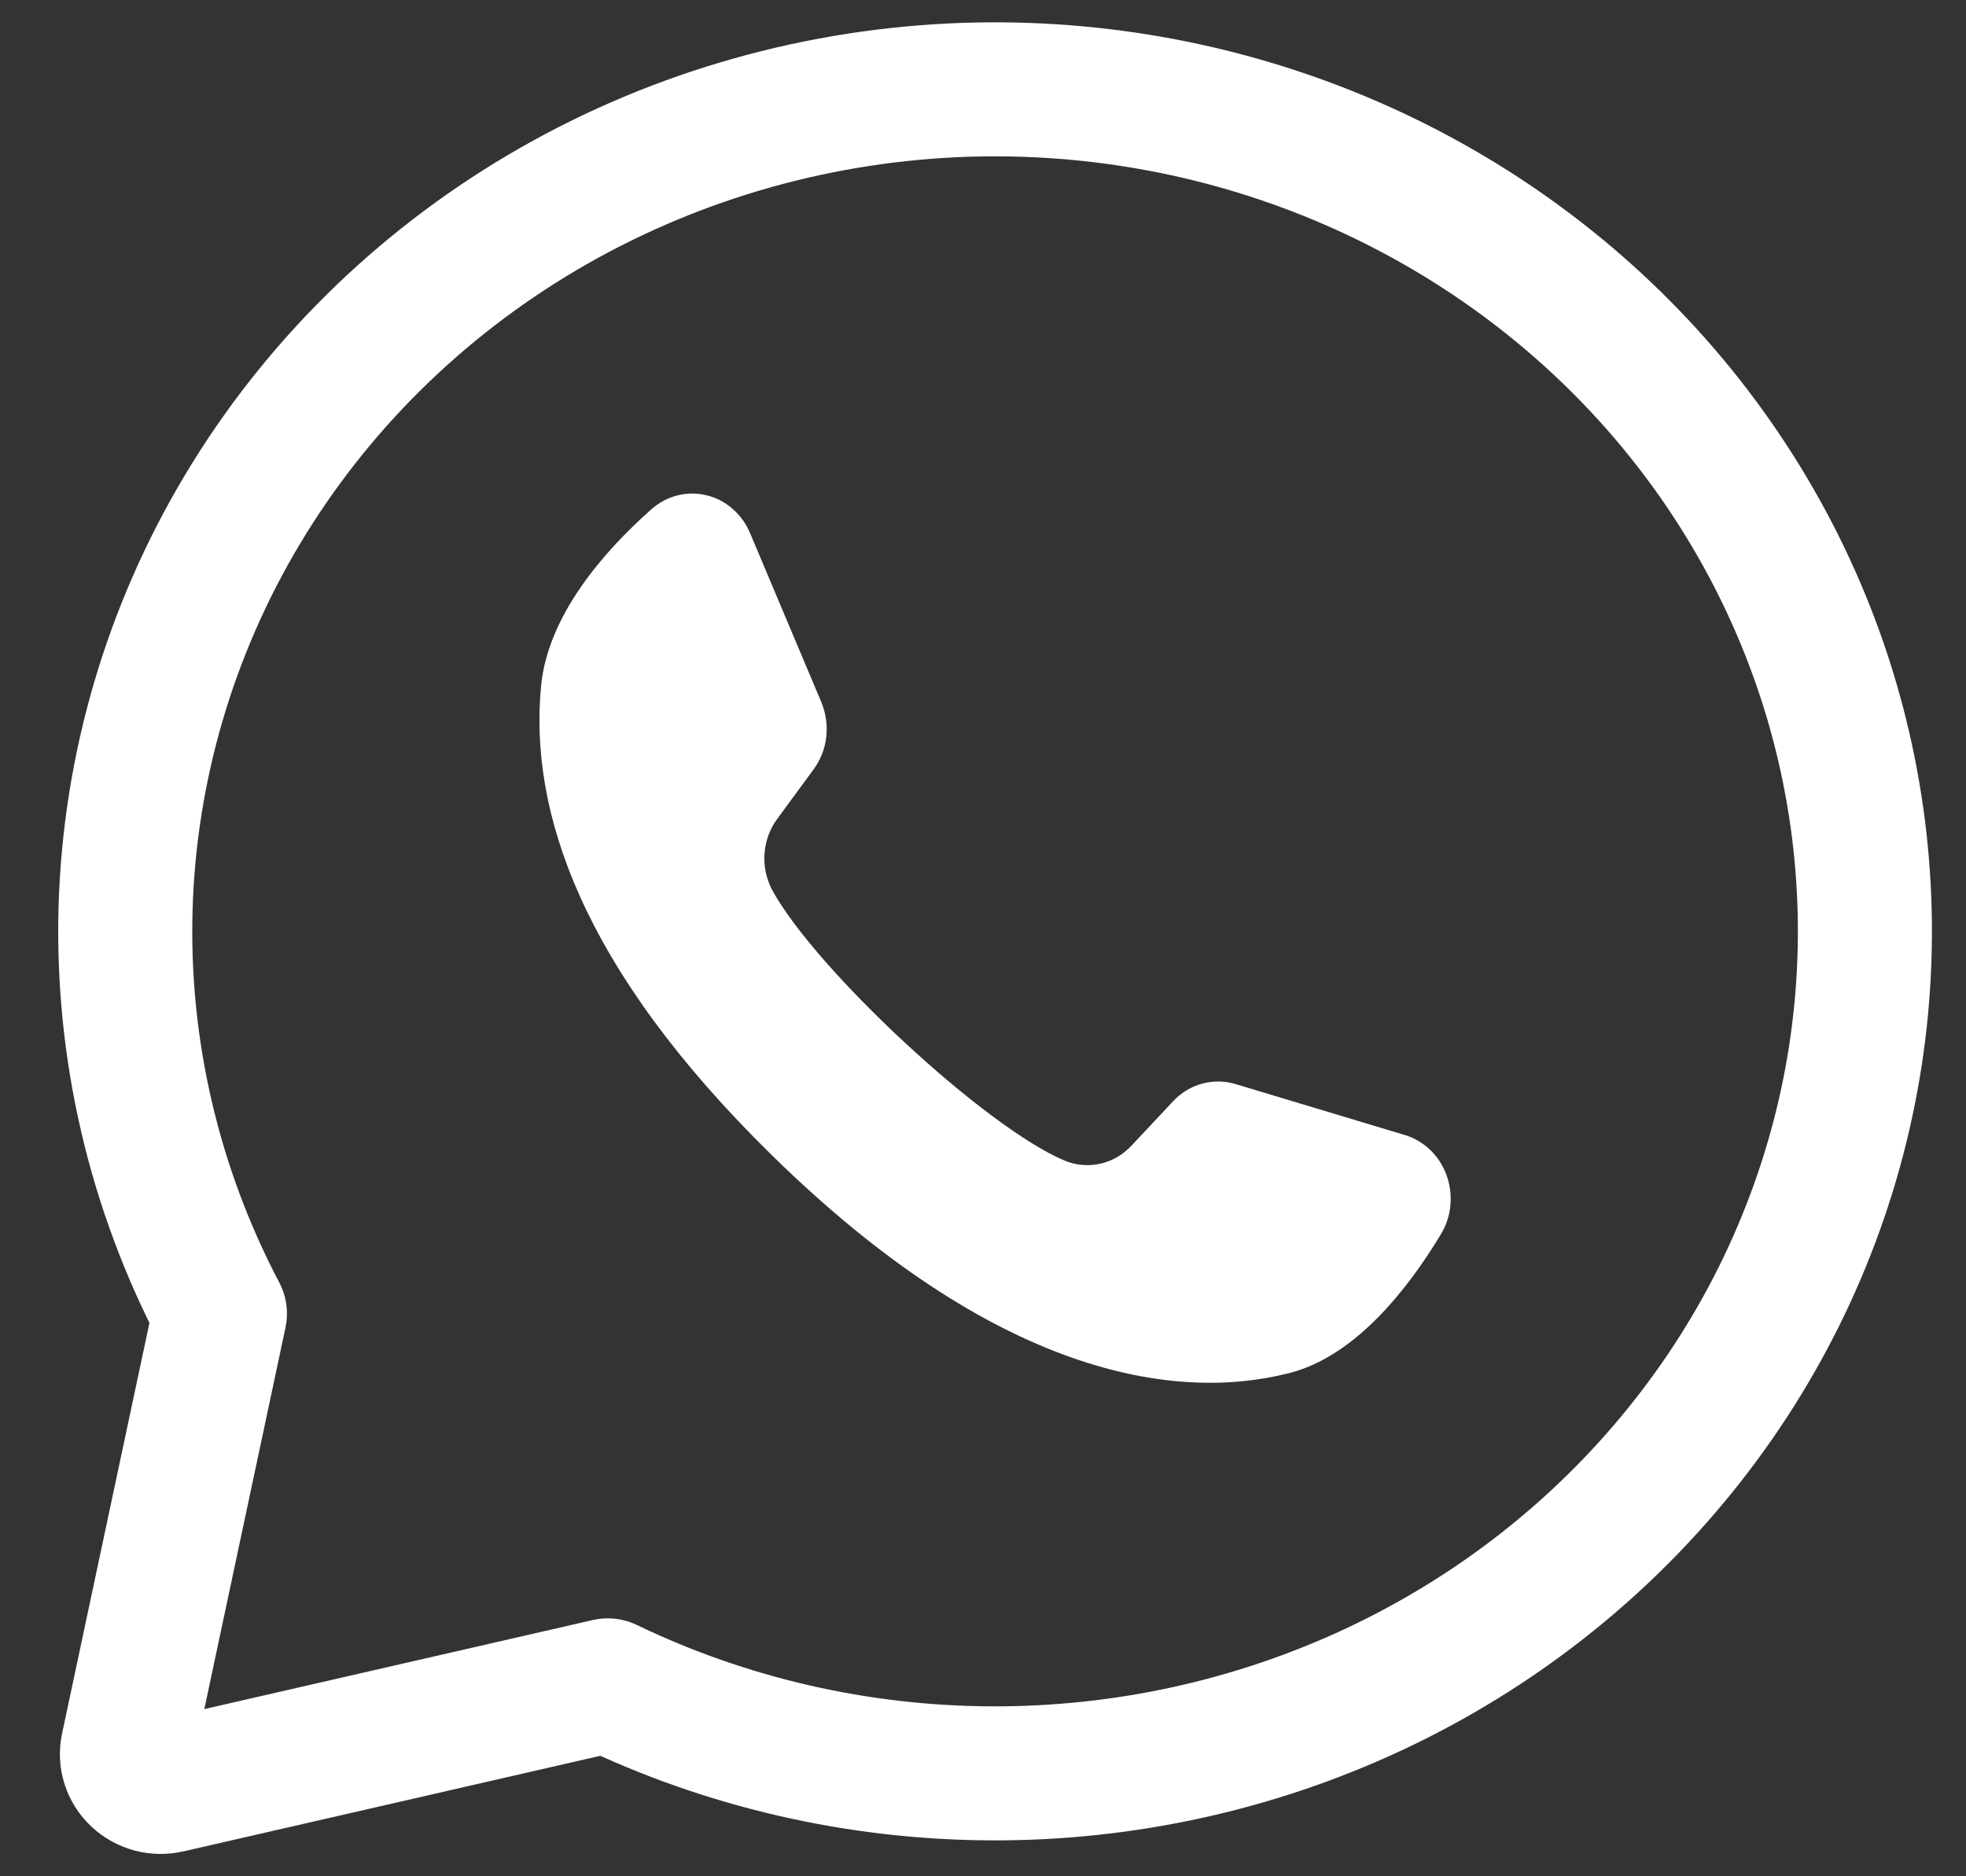 <svg width="22" height="21" viewBox="0 0 22 21" fill="none" xmlns="http://www.w3.org/2000/svg">
<rect x="0" y="0" width="22" height="21" fill="#333333" stroke="none"/>
<path d="M10.659 1.011C9.036 1.089 7.459 1.558 6.071 2.377C4.684 3.196 3.53 4.338 2.715 5.699C1.9 7.06 1.45 8.597 1.405 10.17C1.361 11.743 1.724 13.301 2.461 14.703L1.428 19.559C1.415 19.62 1.418 19.682 1.437 19.741C1.456 19.8 1.489 19.853 1.535 19.896C1.581 19.939 1.637 19.97 1.698 19.987C1.759 20.003 1.824 20.004 1.886 19.99L6.801 18.863C8.133 19.504 9.599 19.841 11.087 19.848C12.575 19.855 14.044 19.532 15.383 18.904C16.721 18.276 17.893 17.358 18.808 16.223C19.724 15.088 20.358 13.764 20.663 12.354C20.967 10.944 20.934 9.486 20.566 8.09C20.198 6.695 19.504 5.4 18.538 4.304C17.572 3.209 16.359 2.343 14.993 1.772C13.628 1.201 12.145 0.941 10.659 1.011V1.011Z" stroke="white" stroke-width="1.5" stroke-miterlimit="10" stroke-linecap="round" stroke-linejoin="round"/>
<path d="M15.722 12.704L13.825 12.133C13.703 12.096 13.573 12.095 13.45 12.129C13.327 12.163 13.215 12.231 13.126 12.327L12.662 12.822C12.566 12.925 12.444 12.996 12.31 13.025C12.177 13.055 12.037 13.042 11.911 12.989C11.013 12.609 9.126 10.848 8.644 9.967C8.576 9.842 8.545 9.699 8.555 9.556C8.565 9.413 8.615 9.276 8.699 9.163L9.103 8.613C9.181 8.507 9.231 8.382 9.246 8.249C9.261 8.116 9.242 7.982 9.191 7.859L8.393 5.966C8.349 5.86 8.281 5.767 8.196 5.694C8.112 5.62 8.012 5.568 7.904 5.543C7.797 5.517 7.686 5.518 7.579 5.545C7.472 5.572 7.373 5.626 7.289 5.7C6.759 6.17 6.132 6.884 6.055 7.675C5.921 9.069 6.491 10.827 8.645 12.937C11.135 15.376 13.129 15.699 14.427 15.368C15.164 15.181 15.752 14.431 16.123 13.816C16.182 13.719 16.219 13.609 16.23 13.494C16.241 13.379 16.227 13.263 16.188 13.155C16.149 13.047 16.087 12.95 16.006 12.872C15.925 12.794 15.828 12.736 15.722 12.704V12.704Z" fill="white"/>
</svg>
